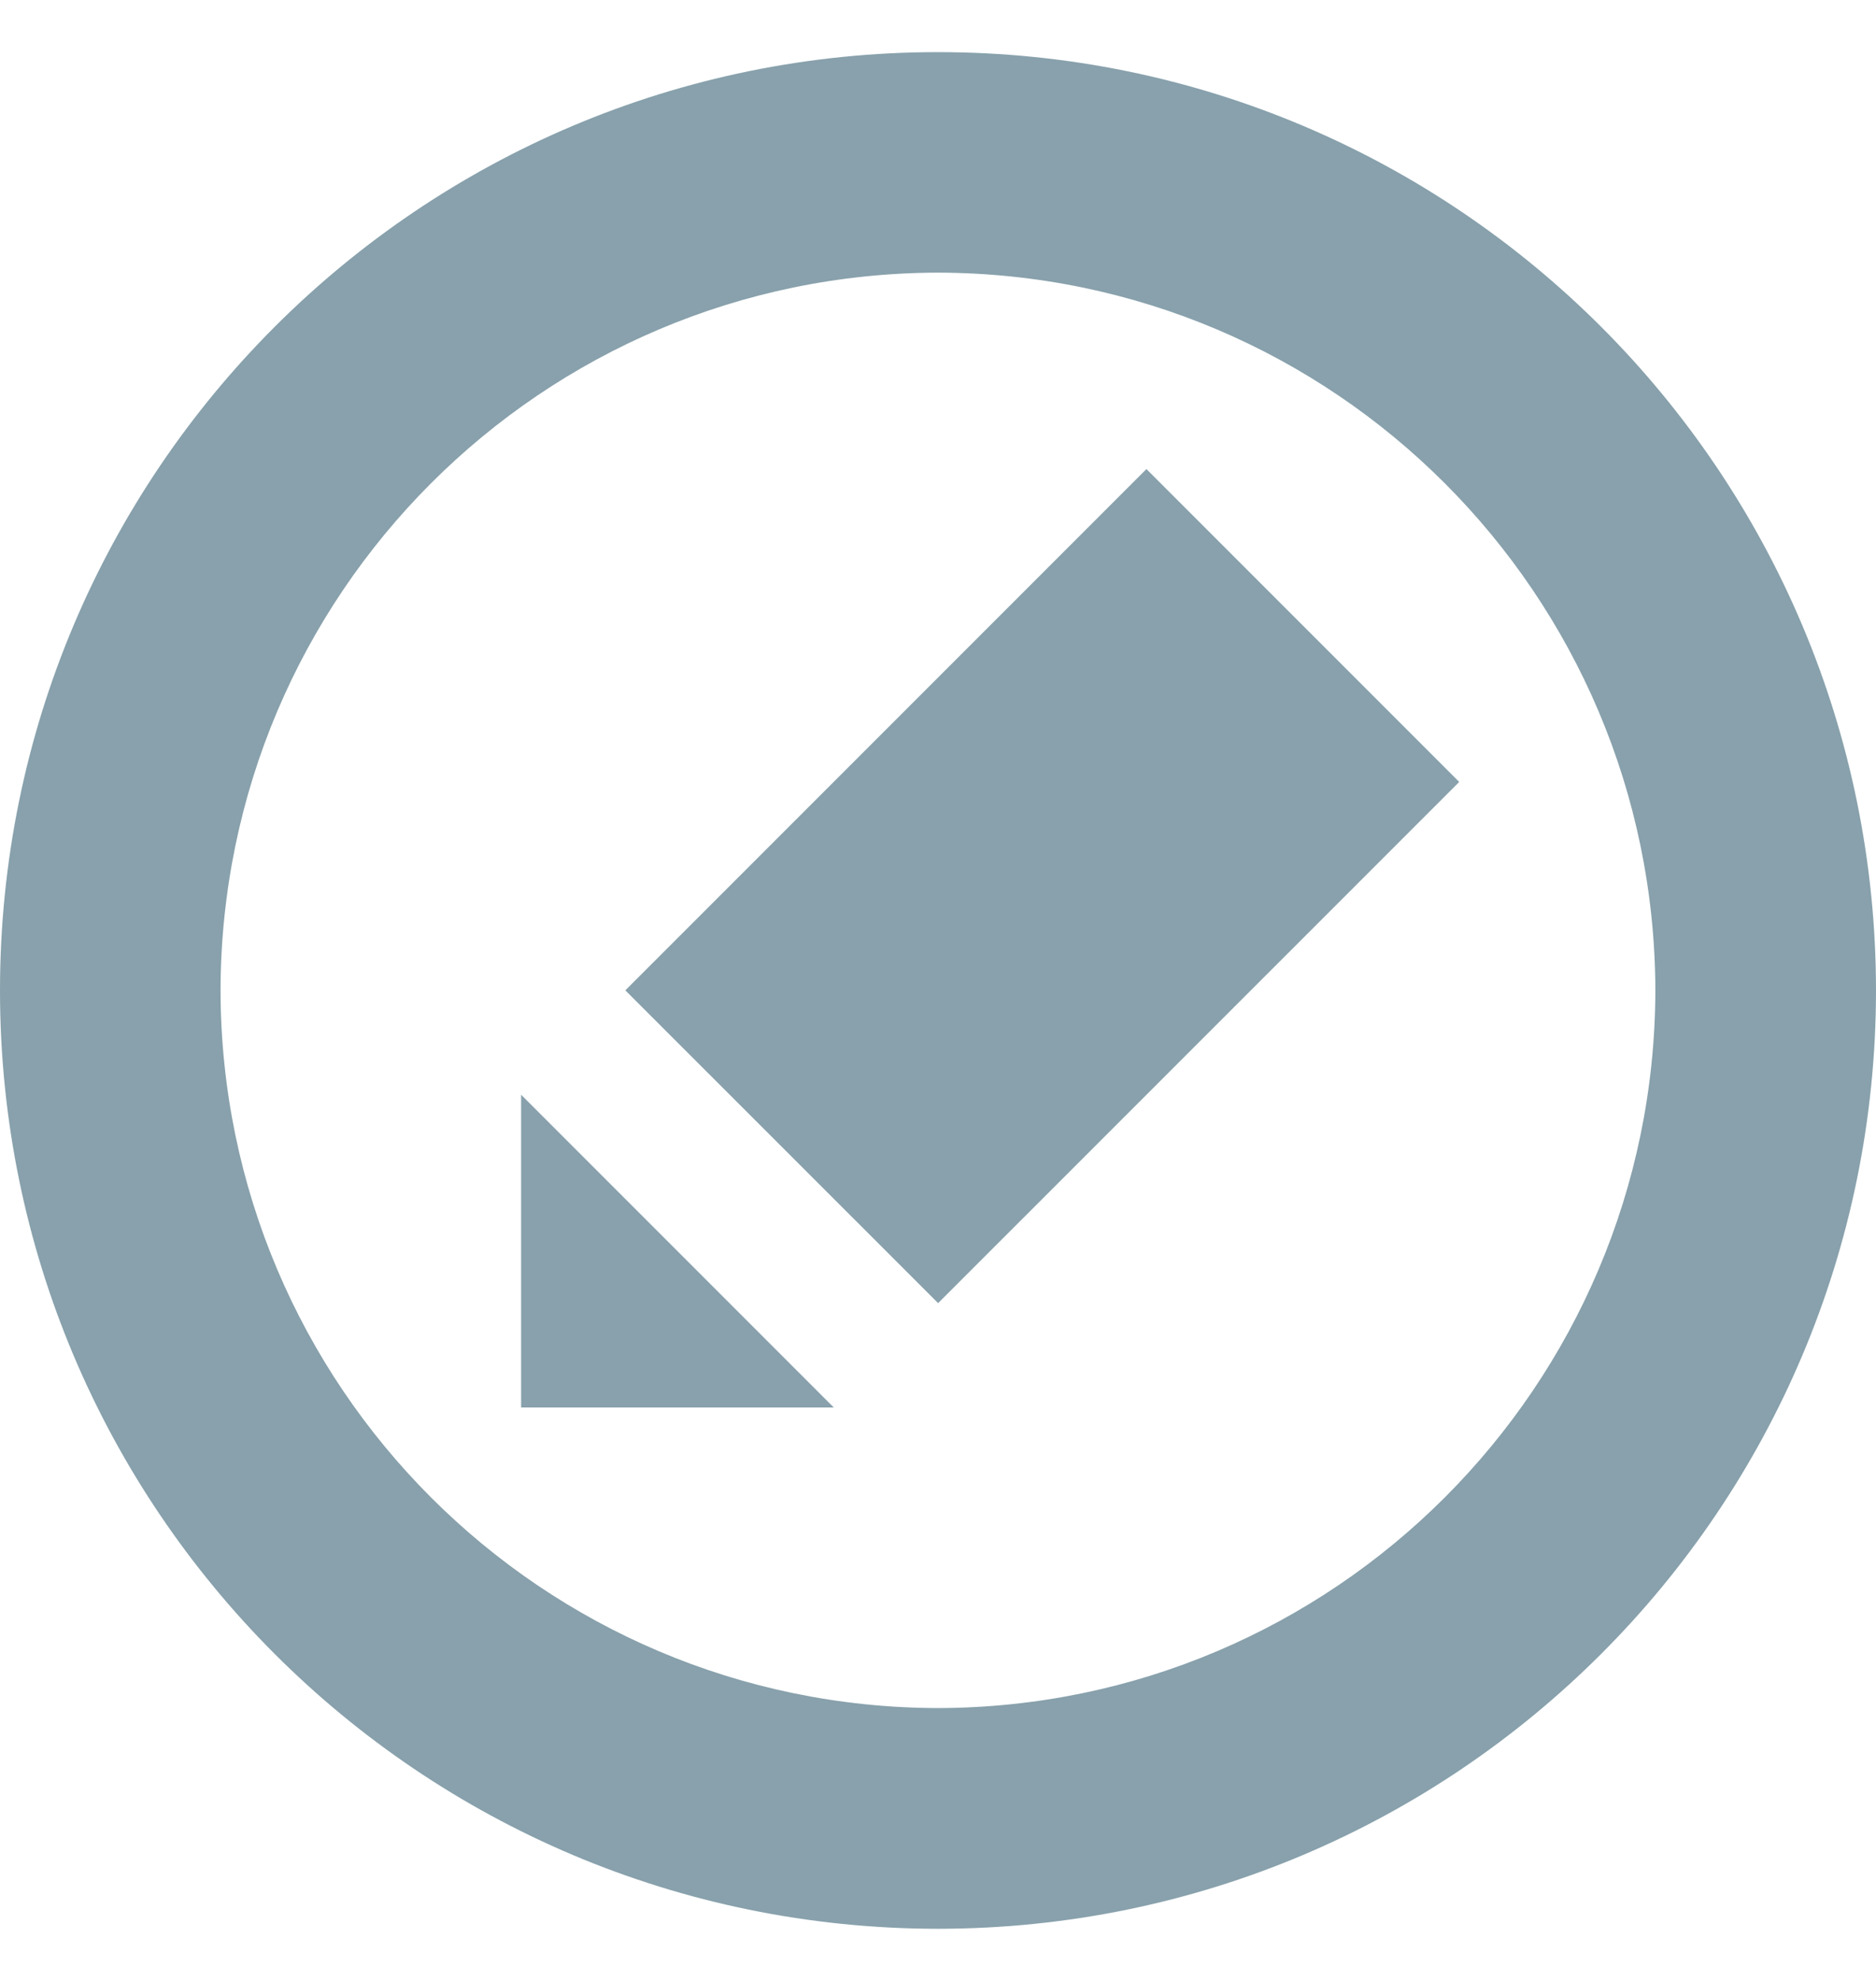 <svg width="18" height="19" viewBox="0 0 18 19" fill="none" xmlns="http://www.w3.org/2000/svg">
<path d="M0 9.5C0 4.527 4.027 0.5 9 0.5C13.971 0.5 17.998 4.527 18 9.5C17.998 14.471 13.971 18.498 9 18.5C4.027 18.498 0 14.471 0 9.5ZM2.116 9.5C2.124 13.299 5.199 16.374 9 16.383C12.799 16.374 15.874 13.299 15.883 9.5C15.874 5.699 12.799 2.624 9 2.615C5.199 2.624 2.124 5.699 2.116 9.5Z" fill="#88A1AC"/>
<path d="M8 13.5H5V10.5L8 13.5Z" fill="#88A1AC"/>
<path d="M9.001 12.499L14.001 7.5L11 4.499L6 9.499L9.001 12.499Z" fill="#88A1AC"/>
</svg>
